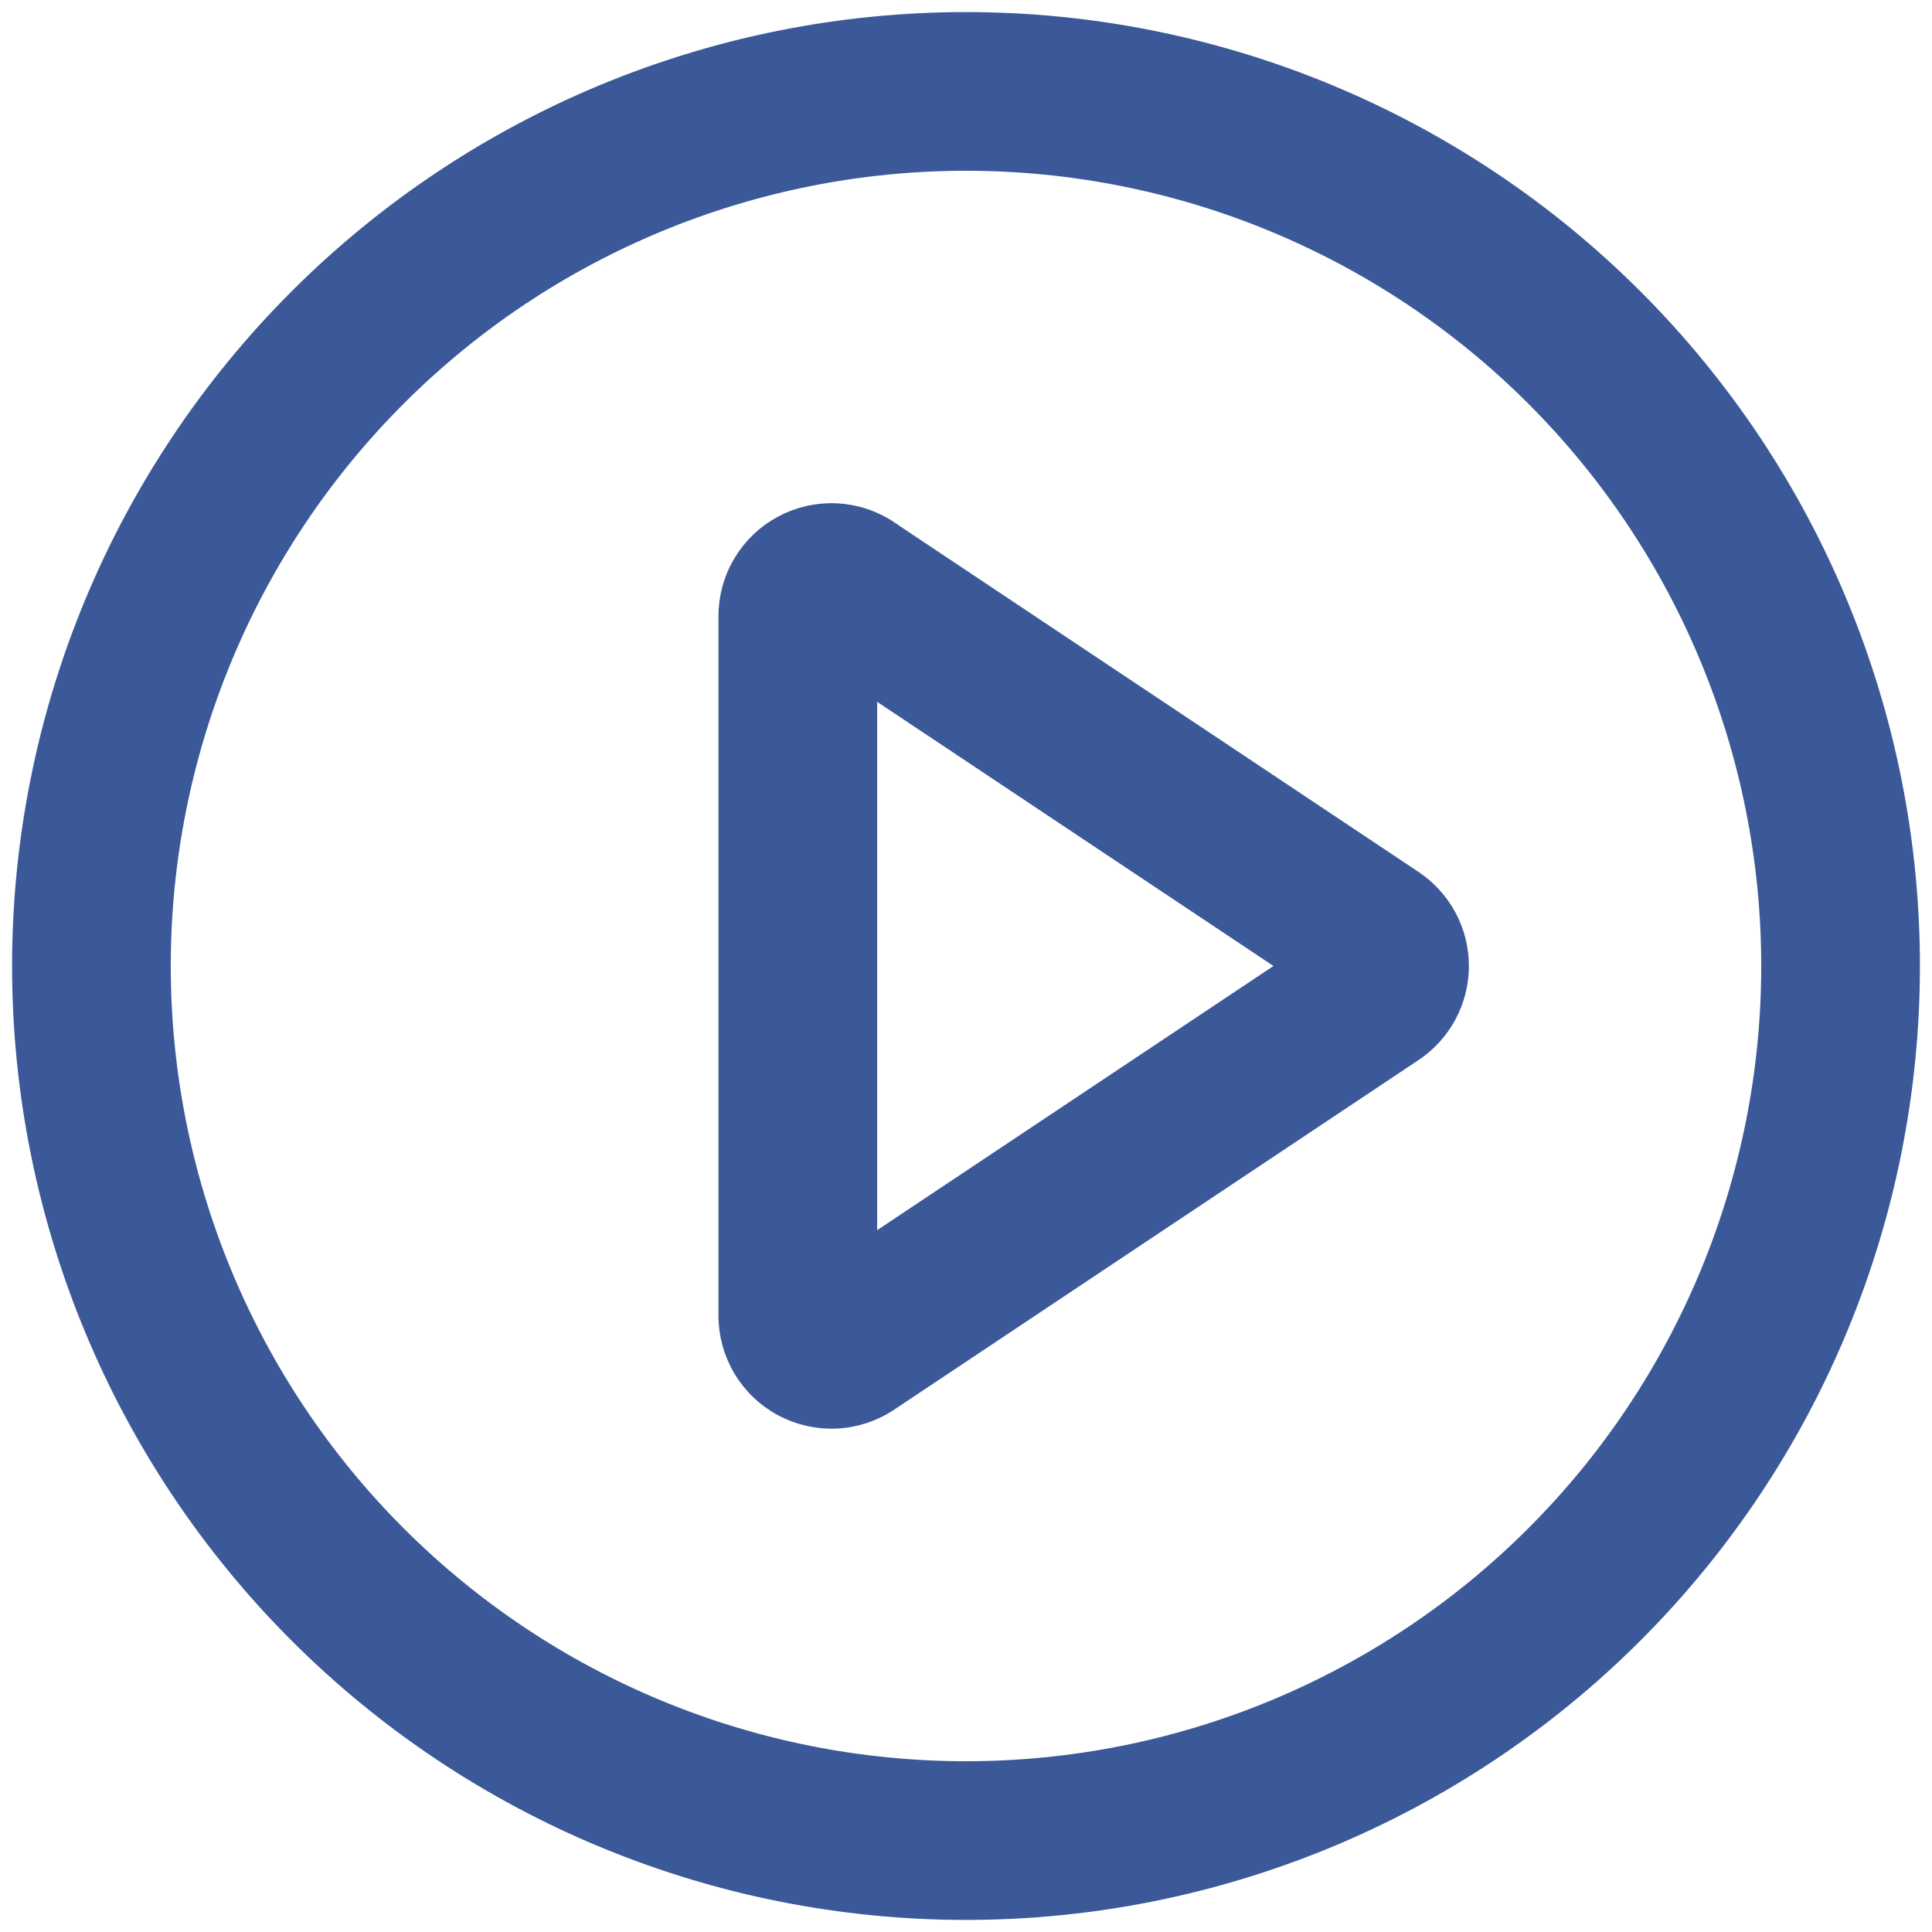 <svg width="80" height="80" viewBox="0 0 80 80" fill="none" xmlns="http://www.w3.org/2000/svg">
<path d="M40 1C50.343 1 60.263 5.109 67.577 12.423C74.891 19.737 79 29.657 79 40C79 50.343 74.891 60.263 67.577 67.577C60.263 74.891 50.343 79 40 79C29.657 79 19.737 74.891 12.423 67.577C5.109 60.263 1 50.343 1 40C1 29.657 5.109 19.737 12.423 12.423C19.737 5.109 29.657 1 40 1ZM40 73.429C48.866 73.429 57.368 69.907 63.638 63.638C69.907 57.368 73.429 48.866 73.429 40C73.429 31.134 69.907 22.631 63.638 16.362C57.368 10.093 48.866 6.571 40 6.571C31.134 6.571 22.631 10.093 16.362 16.362C10.093 22.631 6.571 31.134 6.571 40C6.571 48.866 10.093 57.368 16.362 63.638C22.631 69.907 31.134 73.429 40 73.429ZM35.821 51.873L53.633 40L35.821 28.127V51.873ZM36.746 22.043L58.464 36.523C59.036 36.905 59.505 37.422 59.83 38.029C60.154 38.635 60.324 39.312 60.324 40C60.324 40.688 60.154 41.365 59.83 41.971C59.505 42.578 59.036 43.095 58.464 43.477L36.746 57.957C36.117 58.376 35.386 58.617 34.63 58.654C33.875 58.69 33.124 58.521 32.457 58.164C31.79 57.807 31.233 57.276 30.844 56.627C30.455 55.978 30.25 55.236 30.25 54.48V25.514C30.25 24.758 30.455 24.016 30.844 23.367C31.233 22.718 31.79 22.187 32.457 21.83C33.124 21.474 33.875 21.304 34.63 21.341C35.386 21.377 36.117 21.618 36.746 22.038V22.043Z" fill="#3B5998" stroke="#3B5998"/>
</svg>
